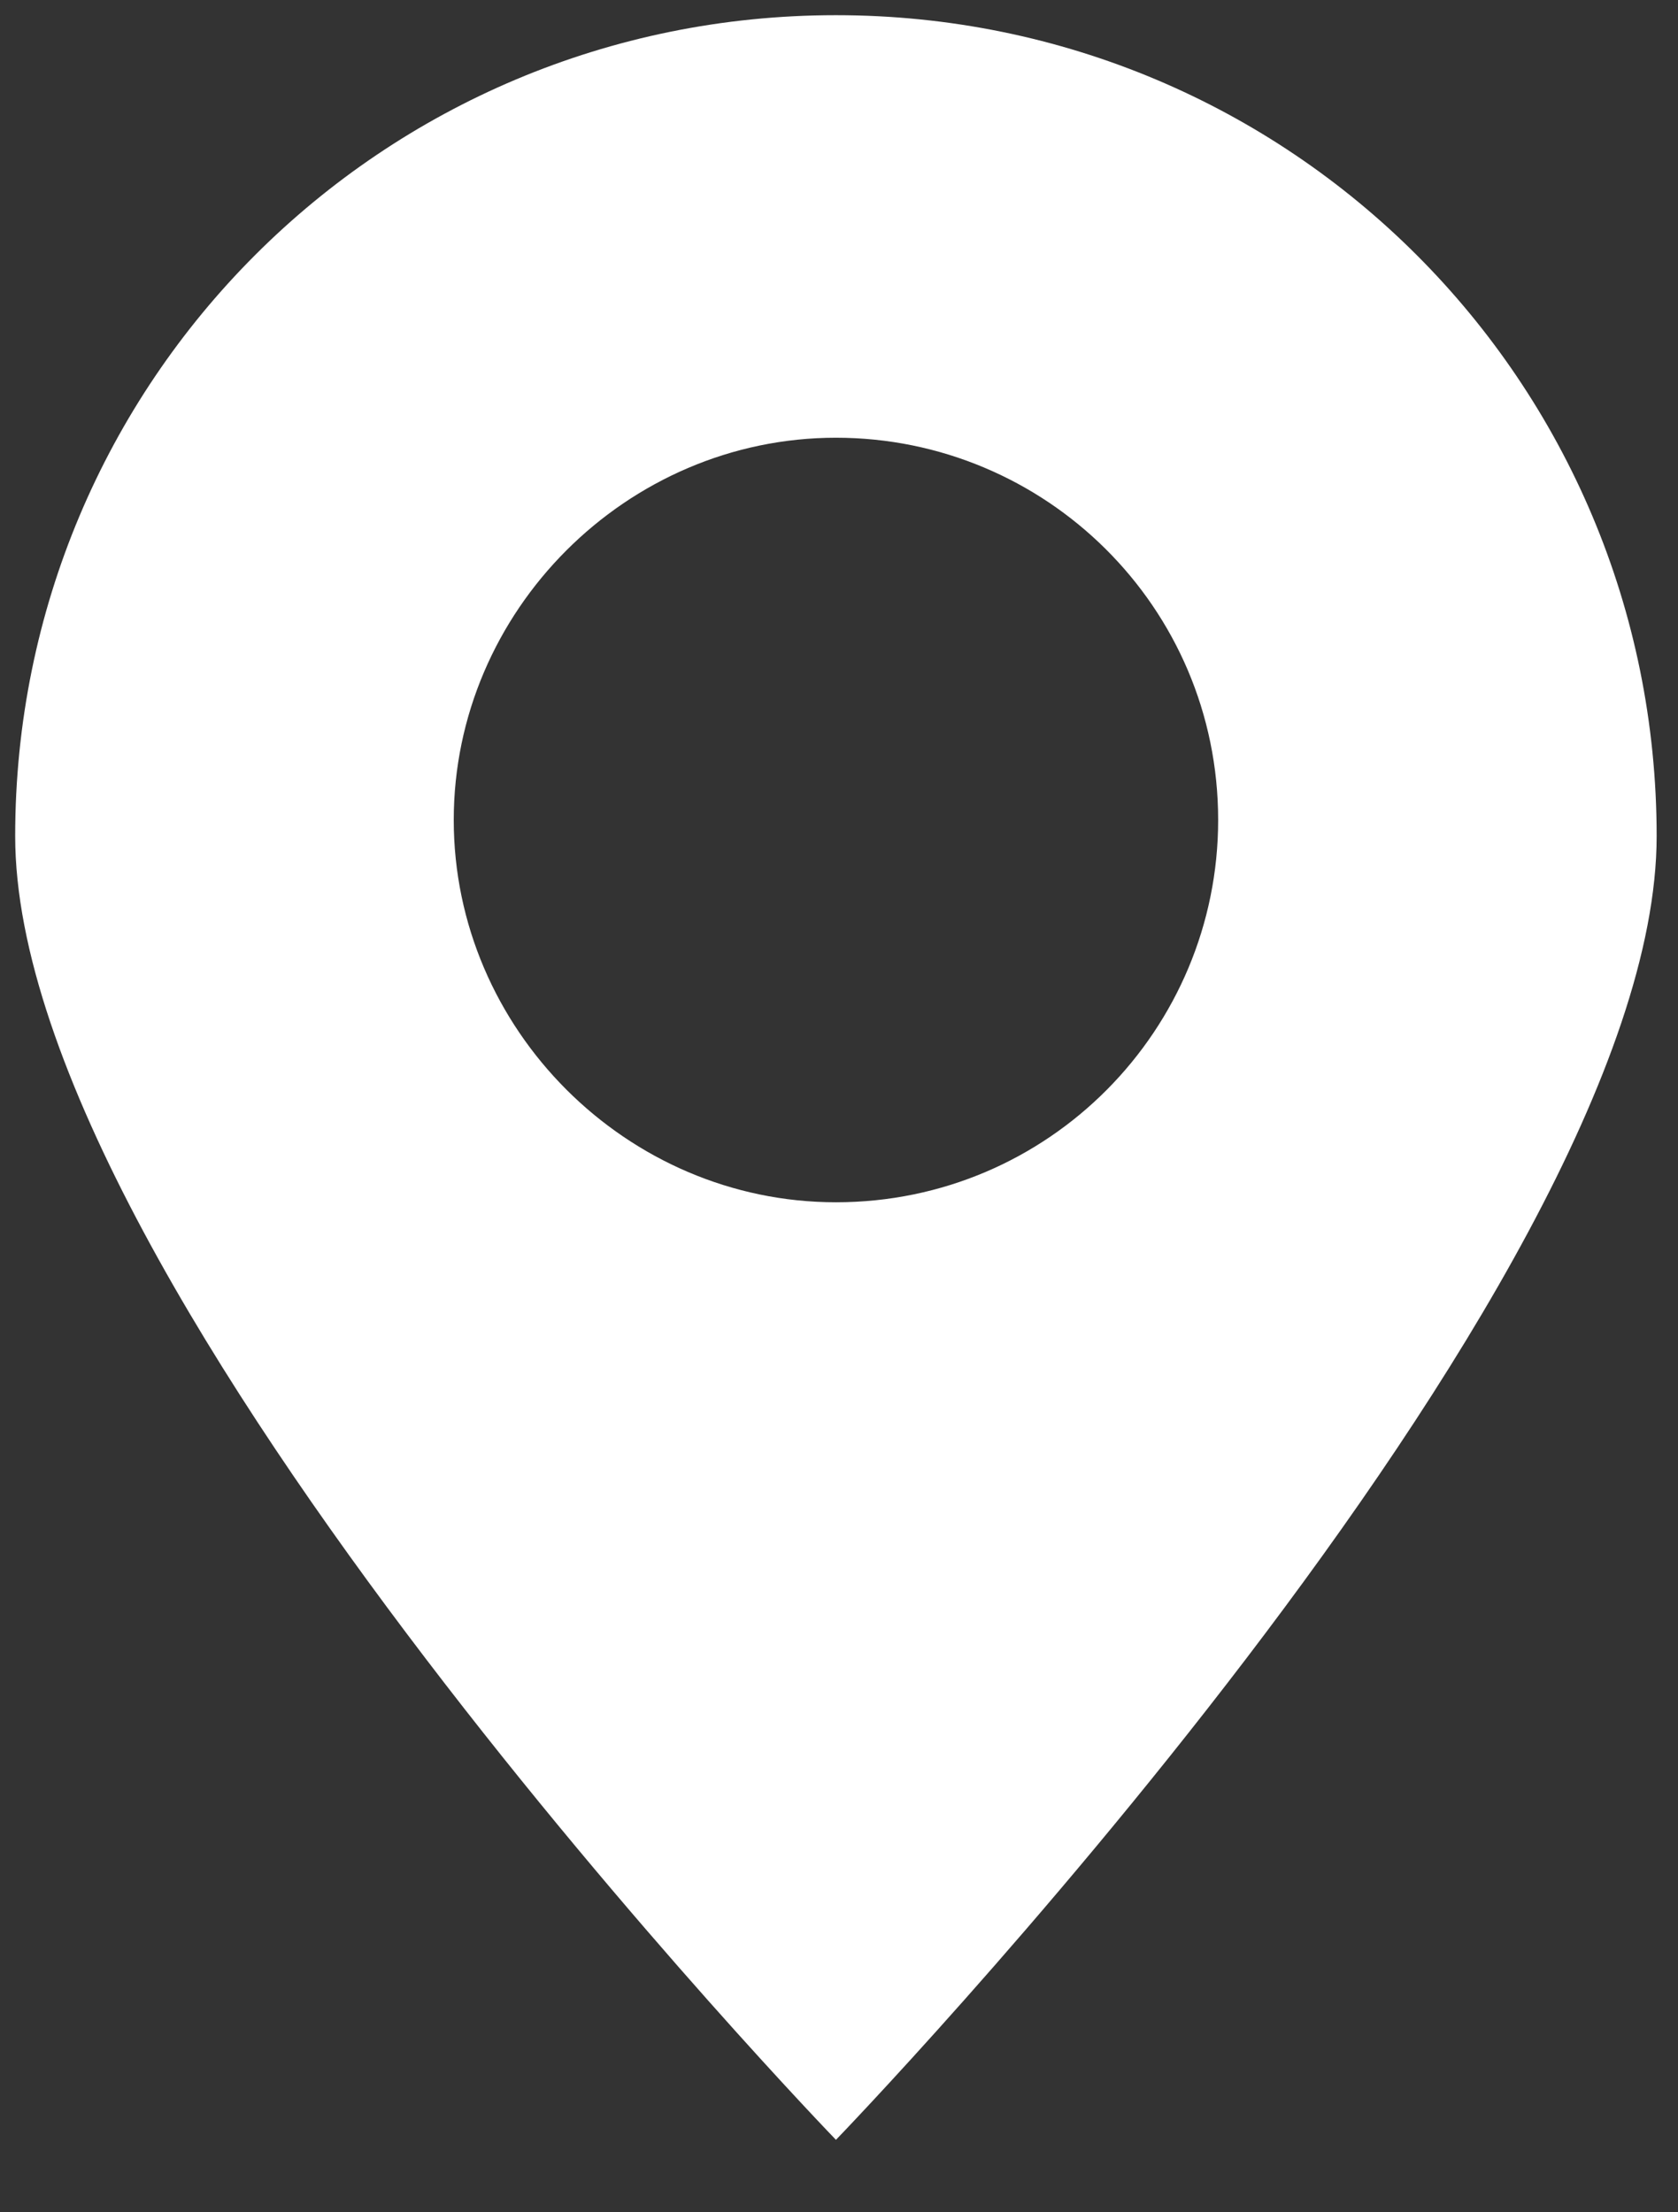 <svg width="22" height="29" viewBox="0 0 22 29" fill="none" xmlns="http://www.w3.org/2000/svg">
<rect x="0" y="0" width="22" height="29" fill="#333333" stroke="none"/>
<path d="M21.72 10.96C21.72 4.999 16.92 0.199 10.96 0.199C4.999 0.199 0.199 4.999 0.199 10.96C0.199 16.92 10.96 28.05 10.96 28.05C10.96 28.05 21.72 16.92 21.72 10.96ZM5.949 10.749C5.949 8.006 8.217 5.738 10.96 5.738C13.703 5.738 15.971 7.953 15.971 10.749C15.971 13.492 13.755 15.76 10.96 15.76C8.217 15.76 5.949 13.492 5.949 10.749Z" fill="white"/>
</svg>
